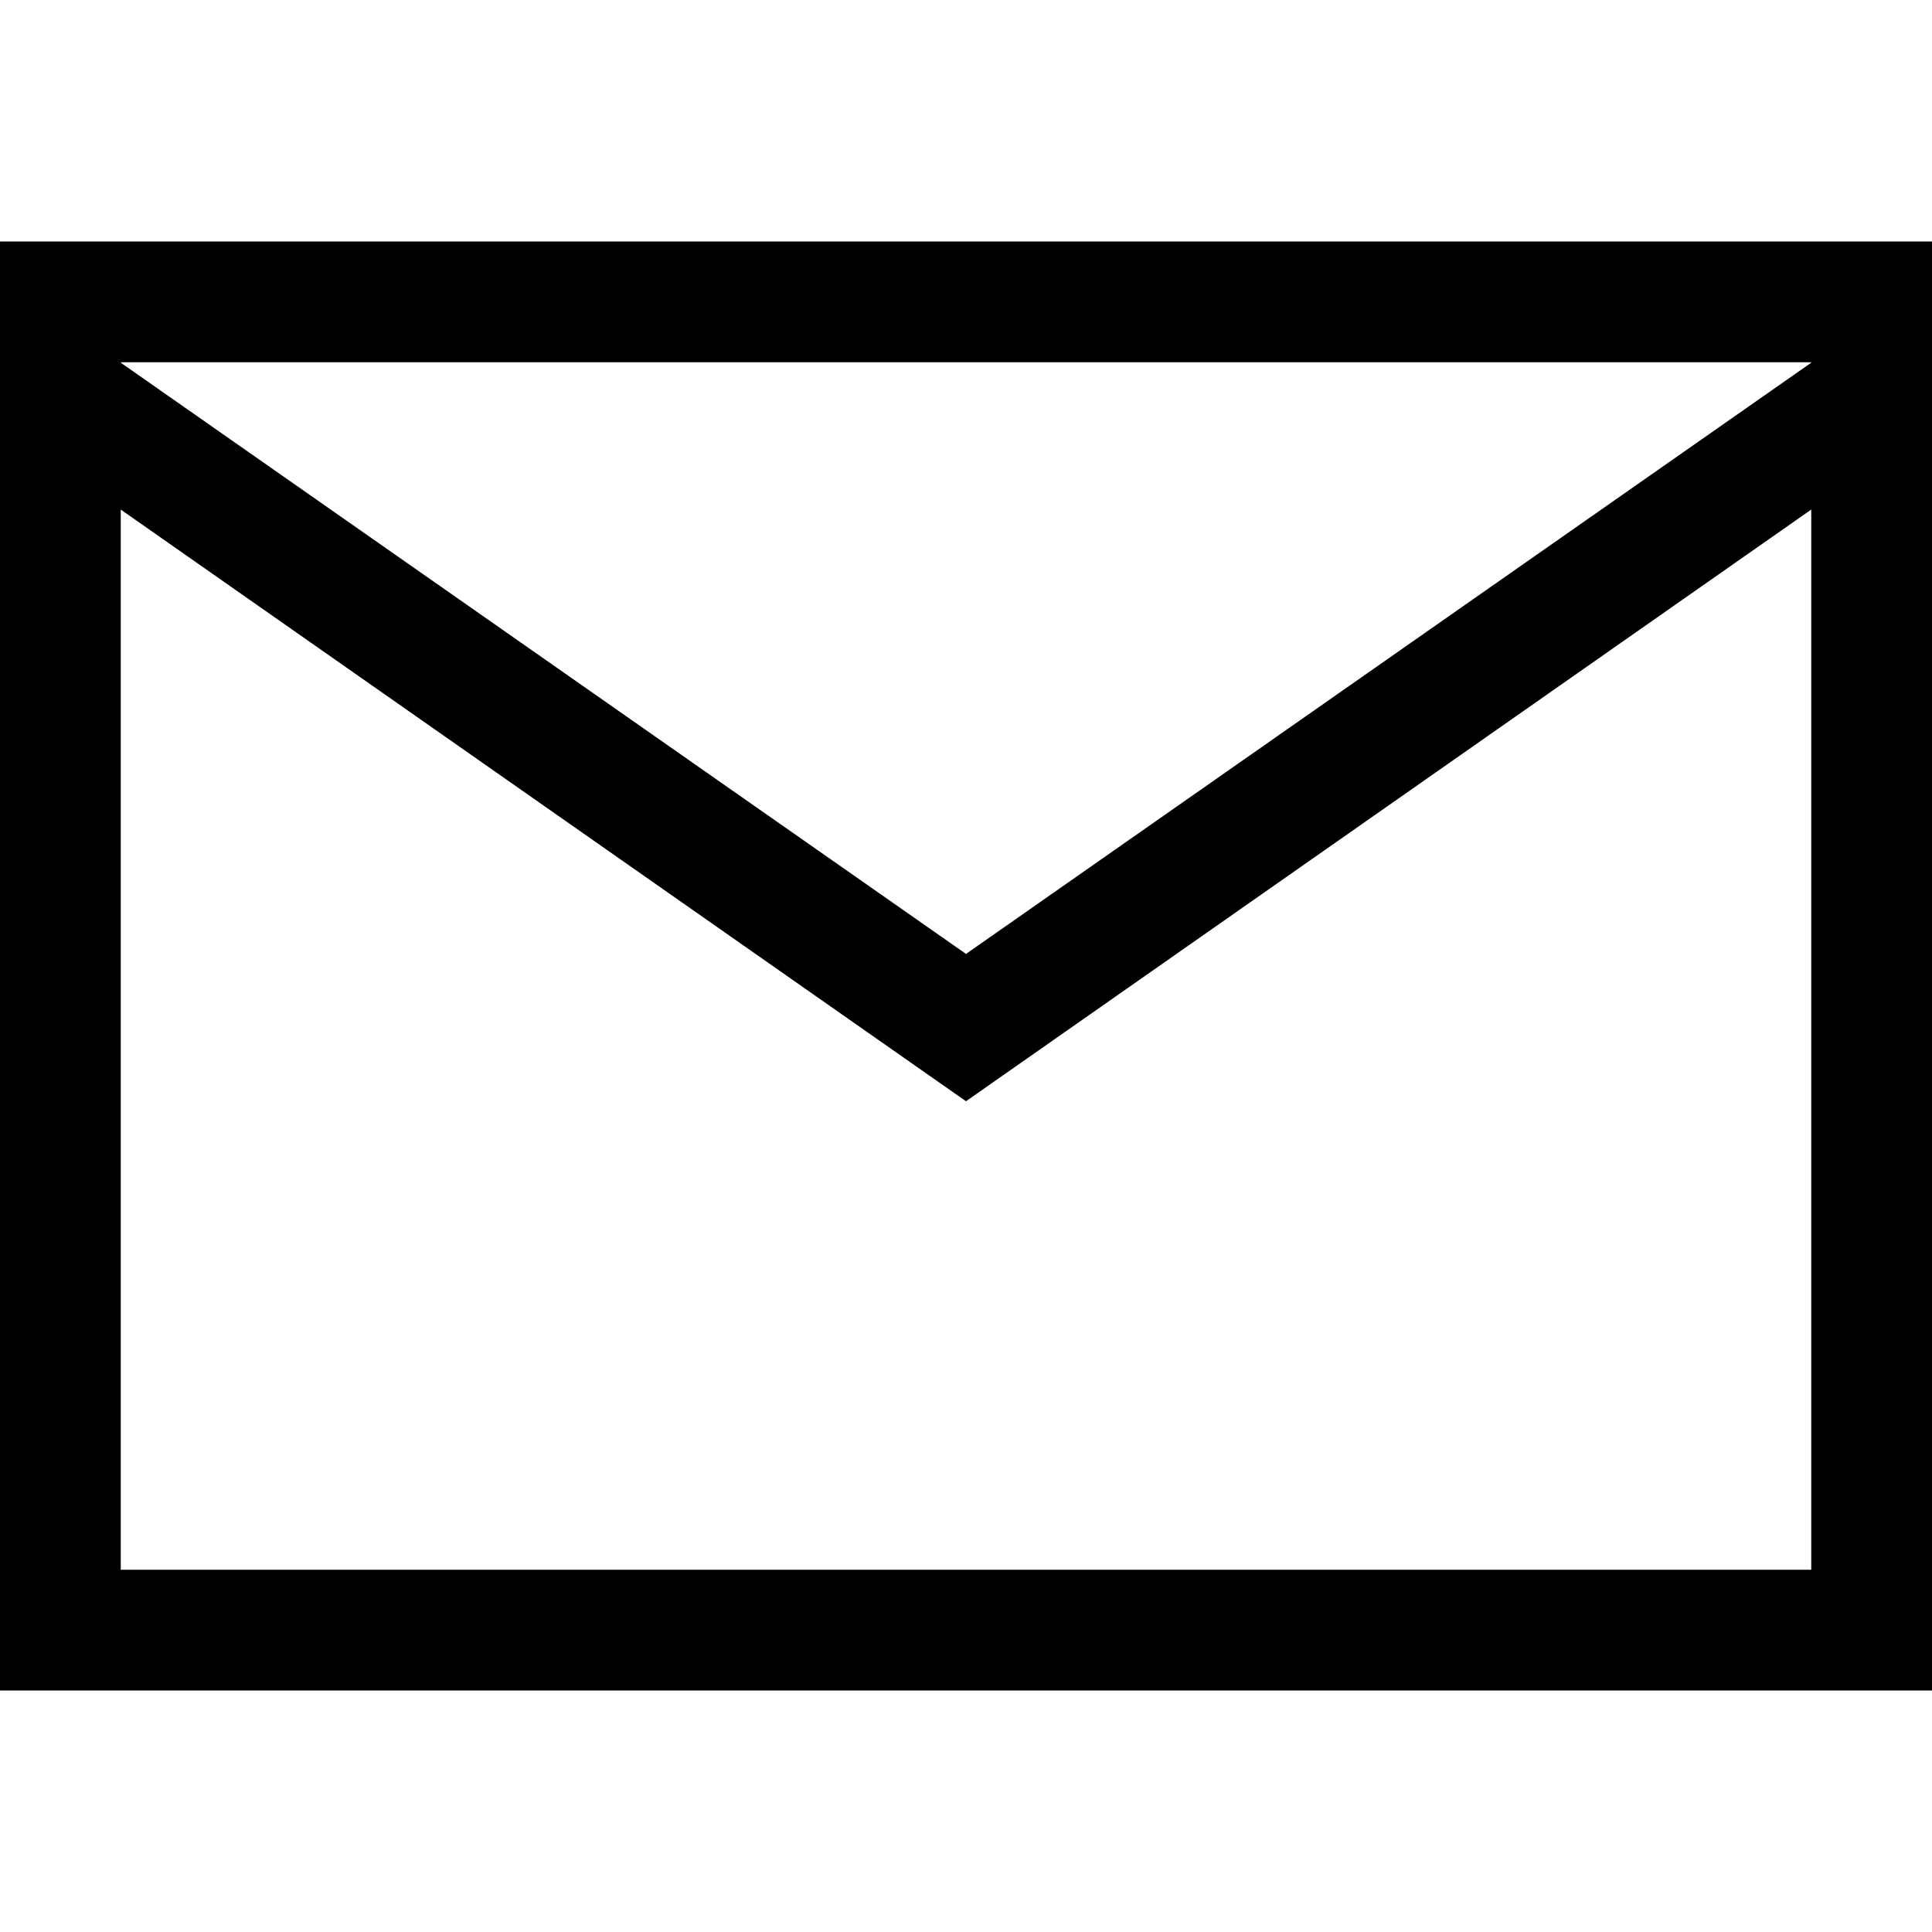 <svg data-name="01_Icon" xmlns="http://www.w3.org/2000/svg" viewBox="0 0 16 16"><path d="M15 3v10H1V3h14m1-1H0v12h16V2z"/><path d="M16 3.11l-.38-.54L8 7.9.38 2.57 0 3.11v.41l8 5.6 8-5.6v-.41z"/></svg>